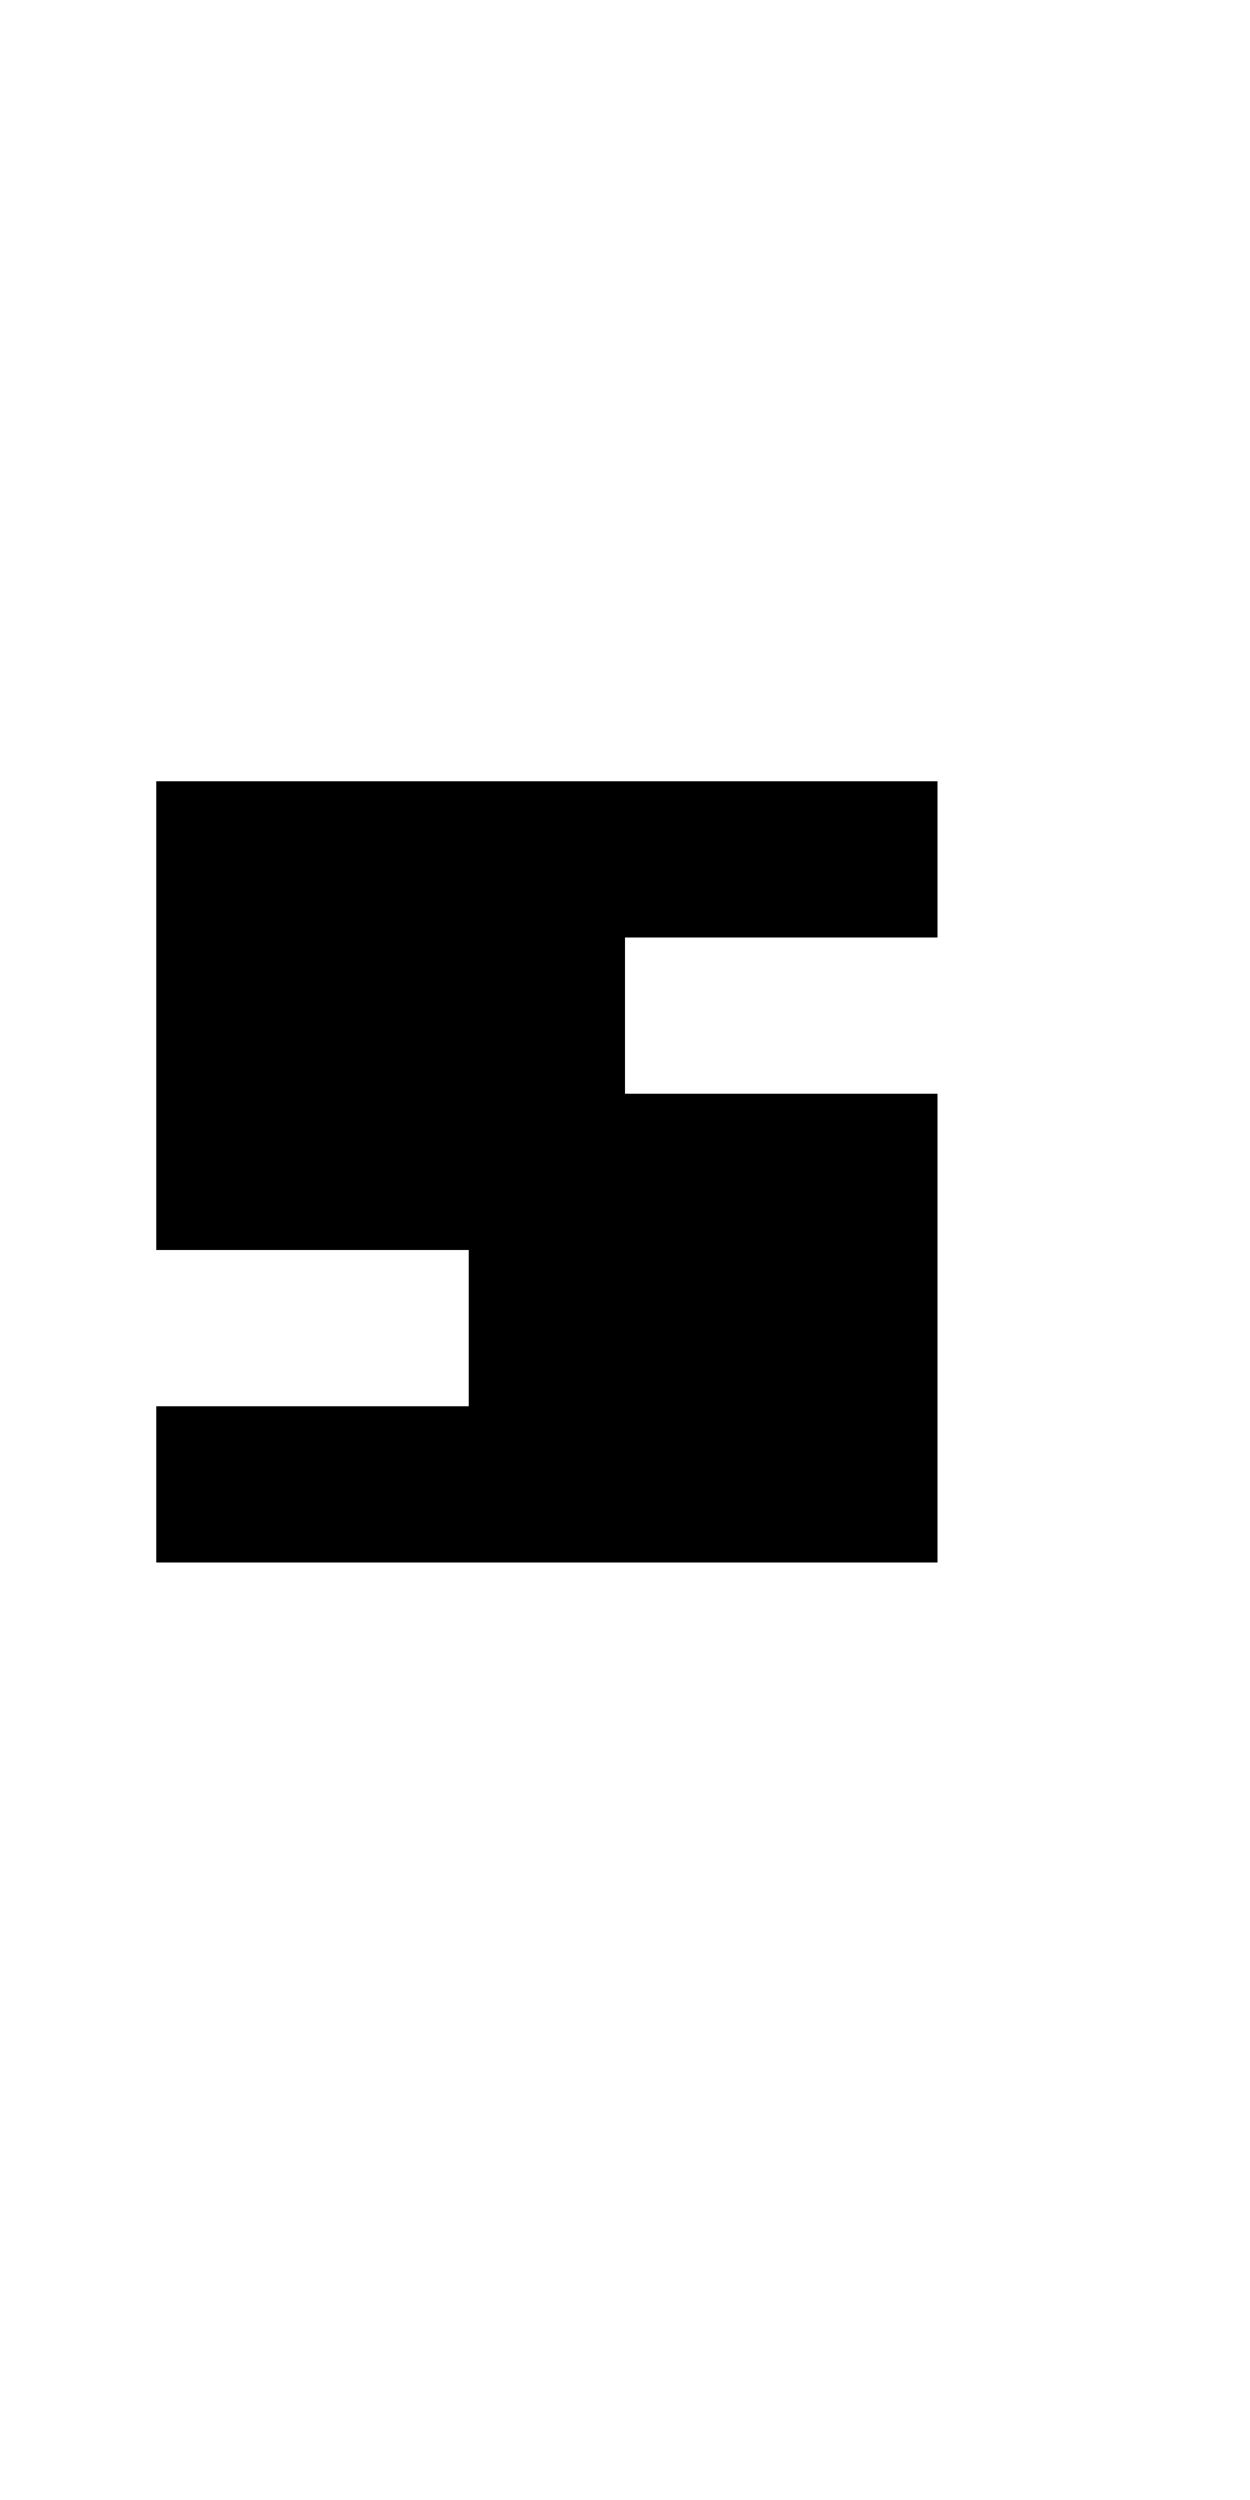 <?xml version="1.0" encoding="UTF-8" standalone="no"?>
<!DOCTYPE svg PUBLIC "-//W3C//DTD SVG 1.1//EN" 
  "http://www.w3.org/Graphics/SVG/1.1/DTD/svg11.dtd">
<svg width="8" height="16"
     xmlns="http://www.w3.org/2000/svg" version="1.1">
 <path d="  M 0,0  L 0,16  L 8,16  L 8,0  Z  M 6,10  L 1,10  L 1,9  L 3,9  L 3,8  L 1,8  L 1,5  L 6,5  L 6,6  L 4,6  L 4,7  L 6,7  Z  " style="fill:rgb(0, 0, 0); fill-opacity:0.000; stroke:none;" />
 <path d="  M 3,9  L 1,9  L 1,10  L 6,10  L 6,7  L 4,7  L 4,6  L 6,6  L 6,5  L 1,5  L 1,8  L 3,8  Z  " style="fill:rgb(0, 0, 0); fill-opacity:1.000; stroke:none;" />
</svg>
